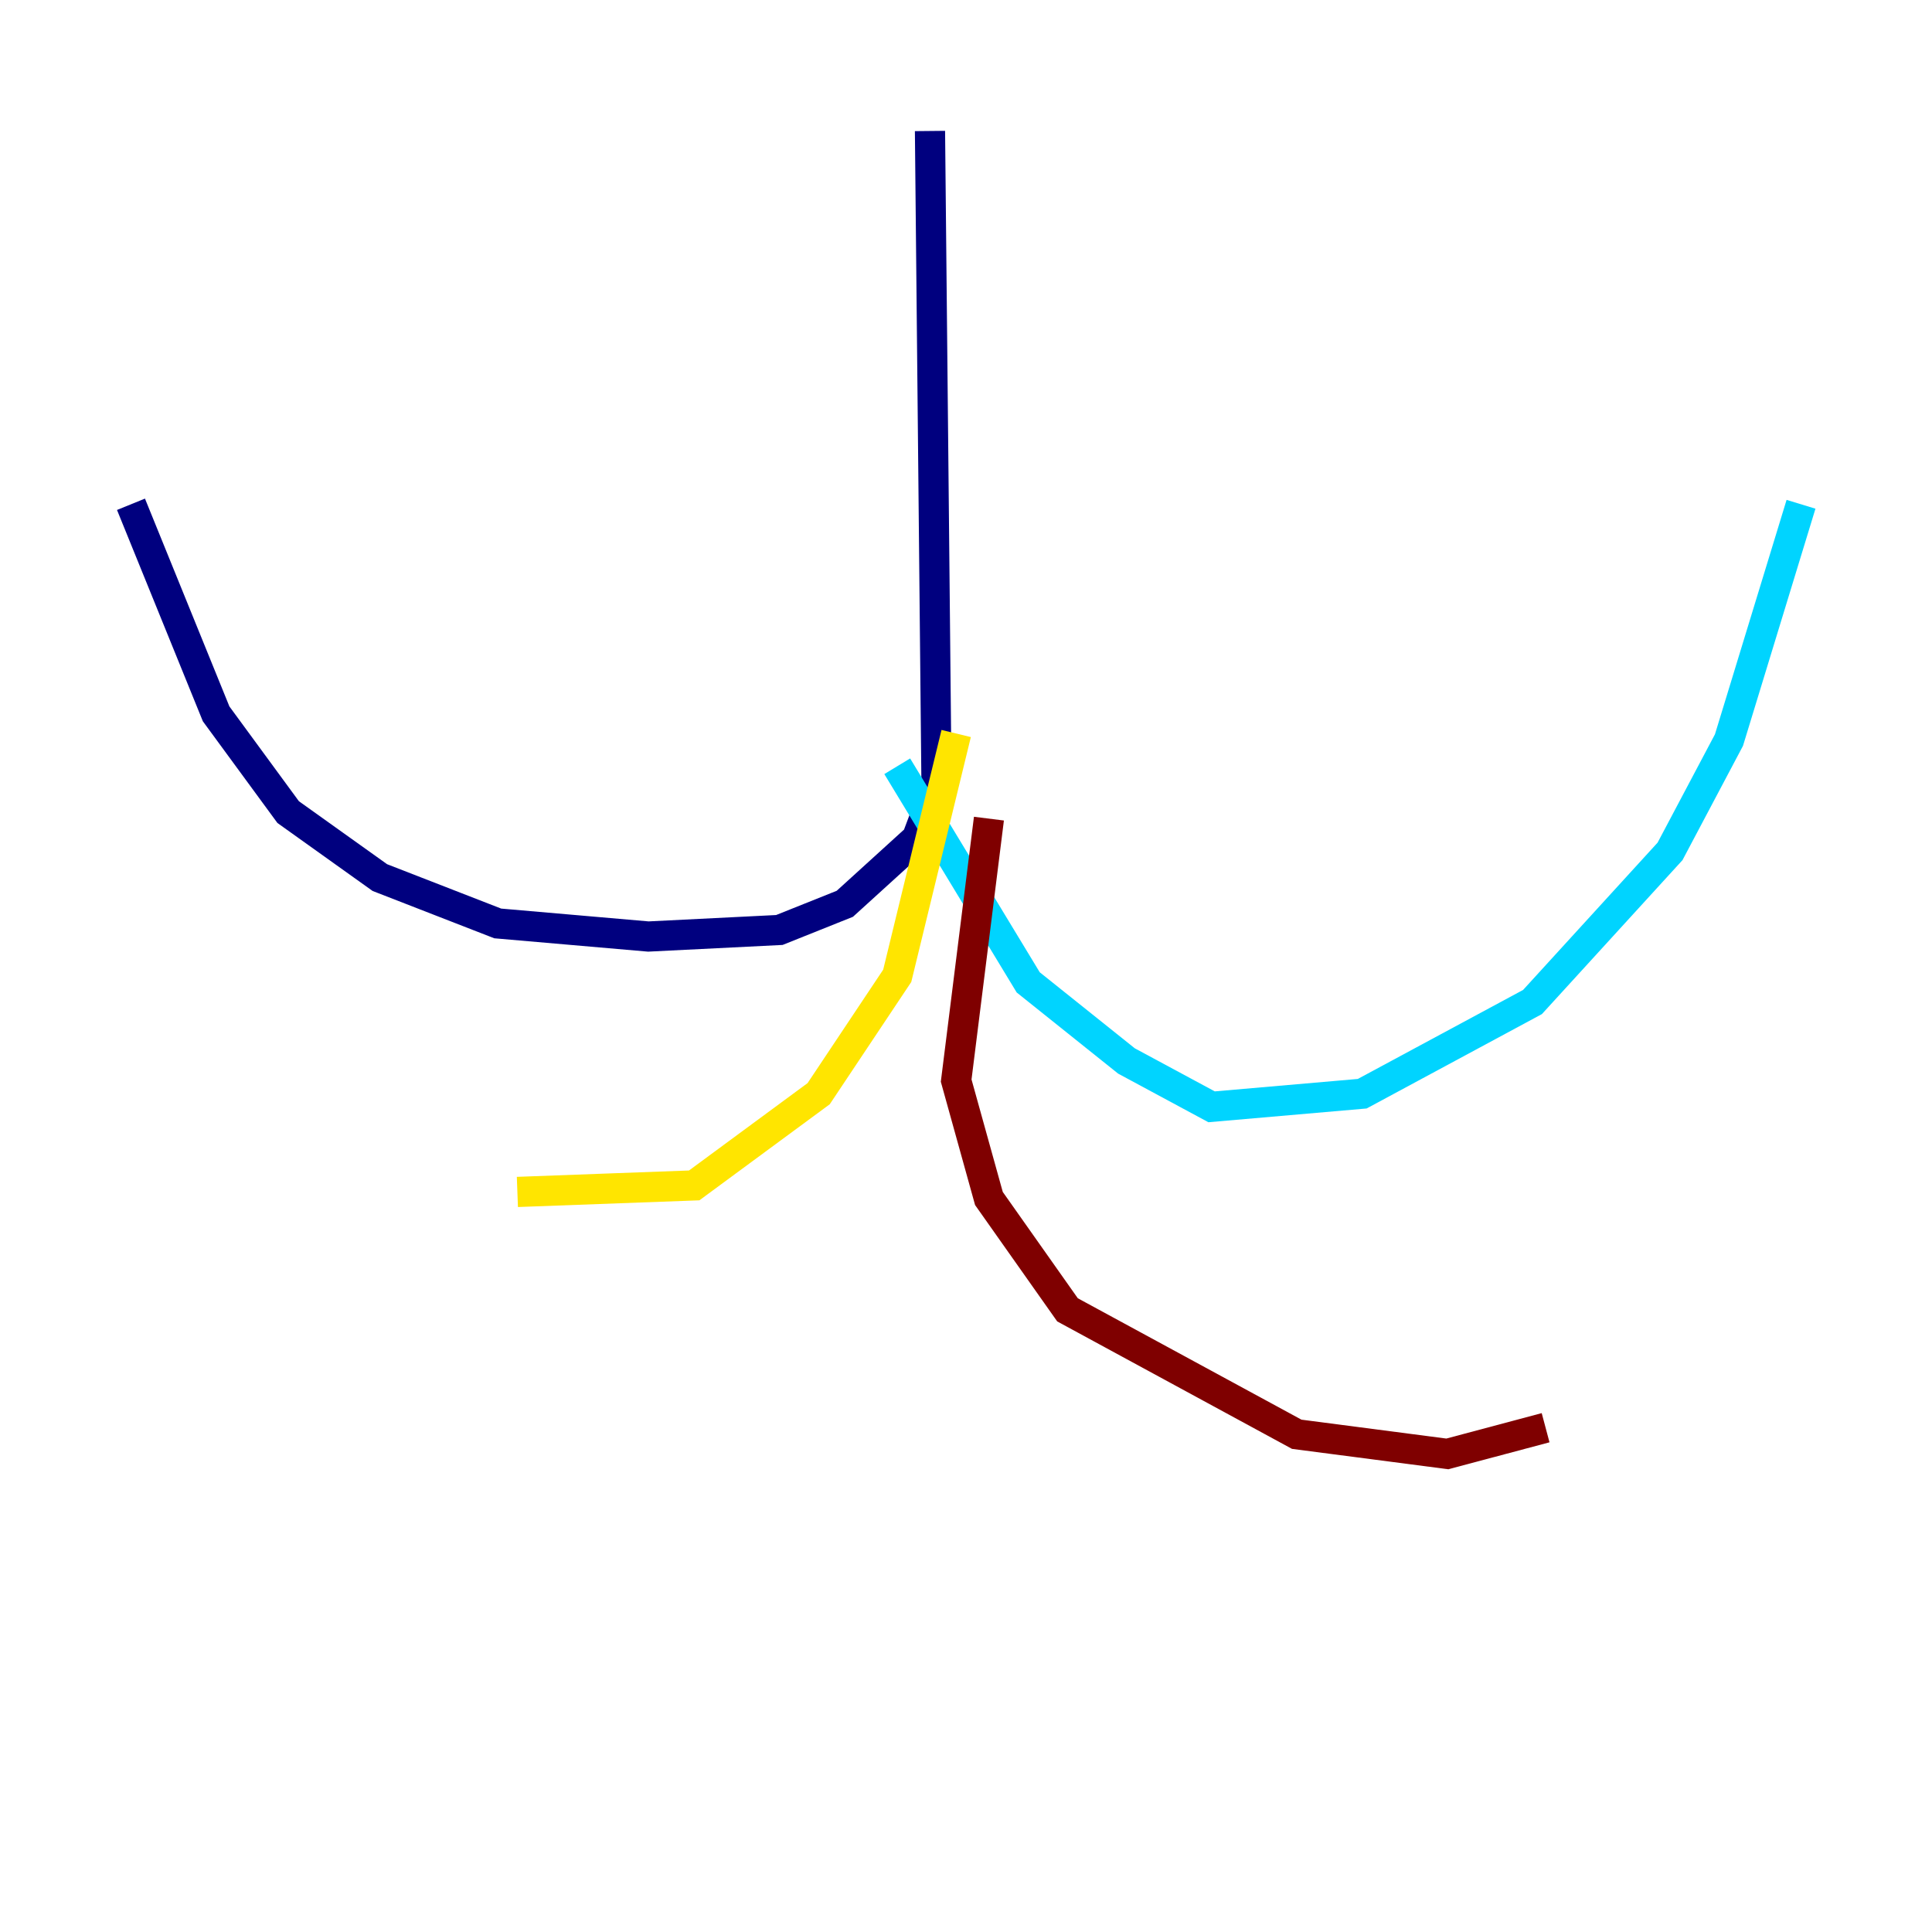 <?xml version="1.0" encoding="utf-8" ?>
<svg baseProfile="tiny" height="128" version="1.2" viewBox="0,0,128,128" width="128" xmlns="http://www.w3.org/2000/svg" xmlns:ev="http://www.w3.org/2001/xml-events" xmlns:xlink="http://www.w3.org/1999/xlink"><defs /><polyline fill="none" points="61.614,8.678 62.047,52.068 60.746,55.539 55.973,59.878 51.634,61.614 42.956,62.047 32.976,61.18 25.166,58.142 19.091,53.803 14.319,47.295 8.678,33.41" stroke="#00007f" stroke-width="2" /><polyline fill="none" points="59.444,50.766 68.122,65.085 74.63,70.291 80.271,73.329 90.251,72.461 101.532,66.386 110.644,56.407 114.549,49.031 119.322,33.41" stroke="#00d4ff" stroke-width="2" /><polyline fill="none" points="63.349,48.597 59.444,64.651 54.237,72.461 45.993,78.536 34.278,78.969" stroke="#ffe500" stroke-width="2" /><polyline fill="none" points="65.519,54.237 63.349,71.593 65.519,79.403 70.725,86.78 85.912,95.024 95.891,96.325 102.4,94.59" stroke="#7f0000" stroke-width="2" /></svg>